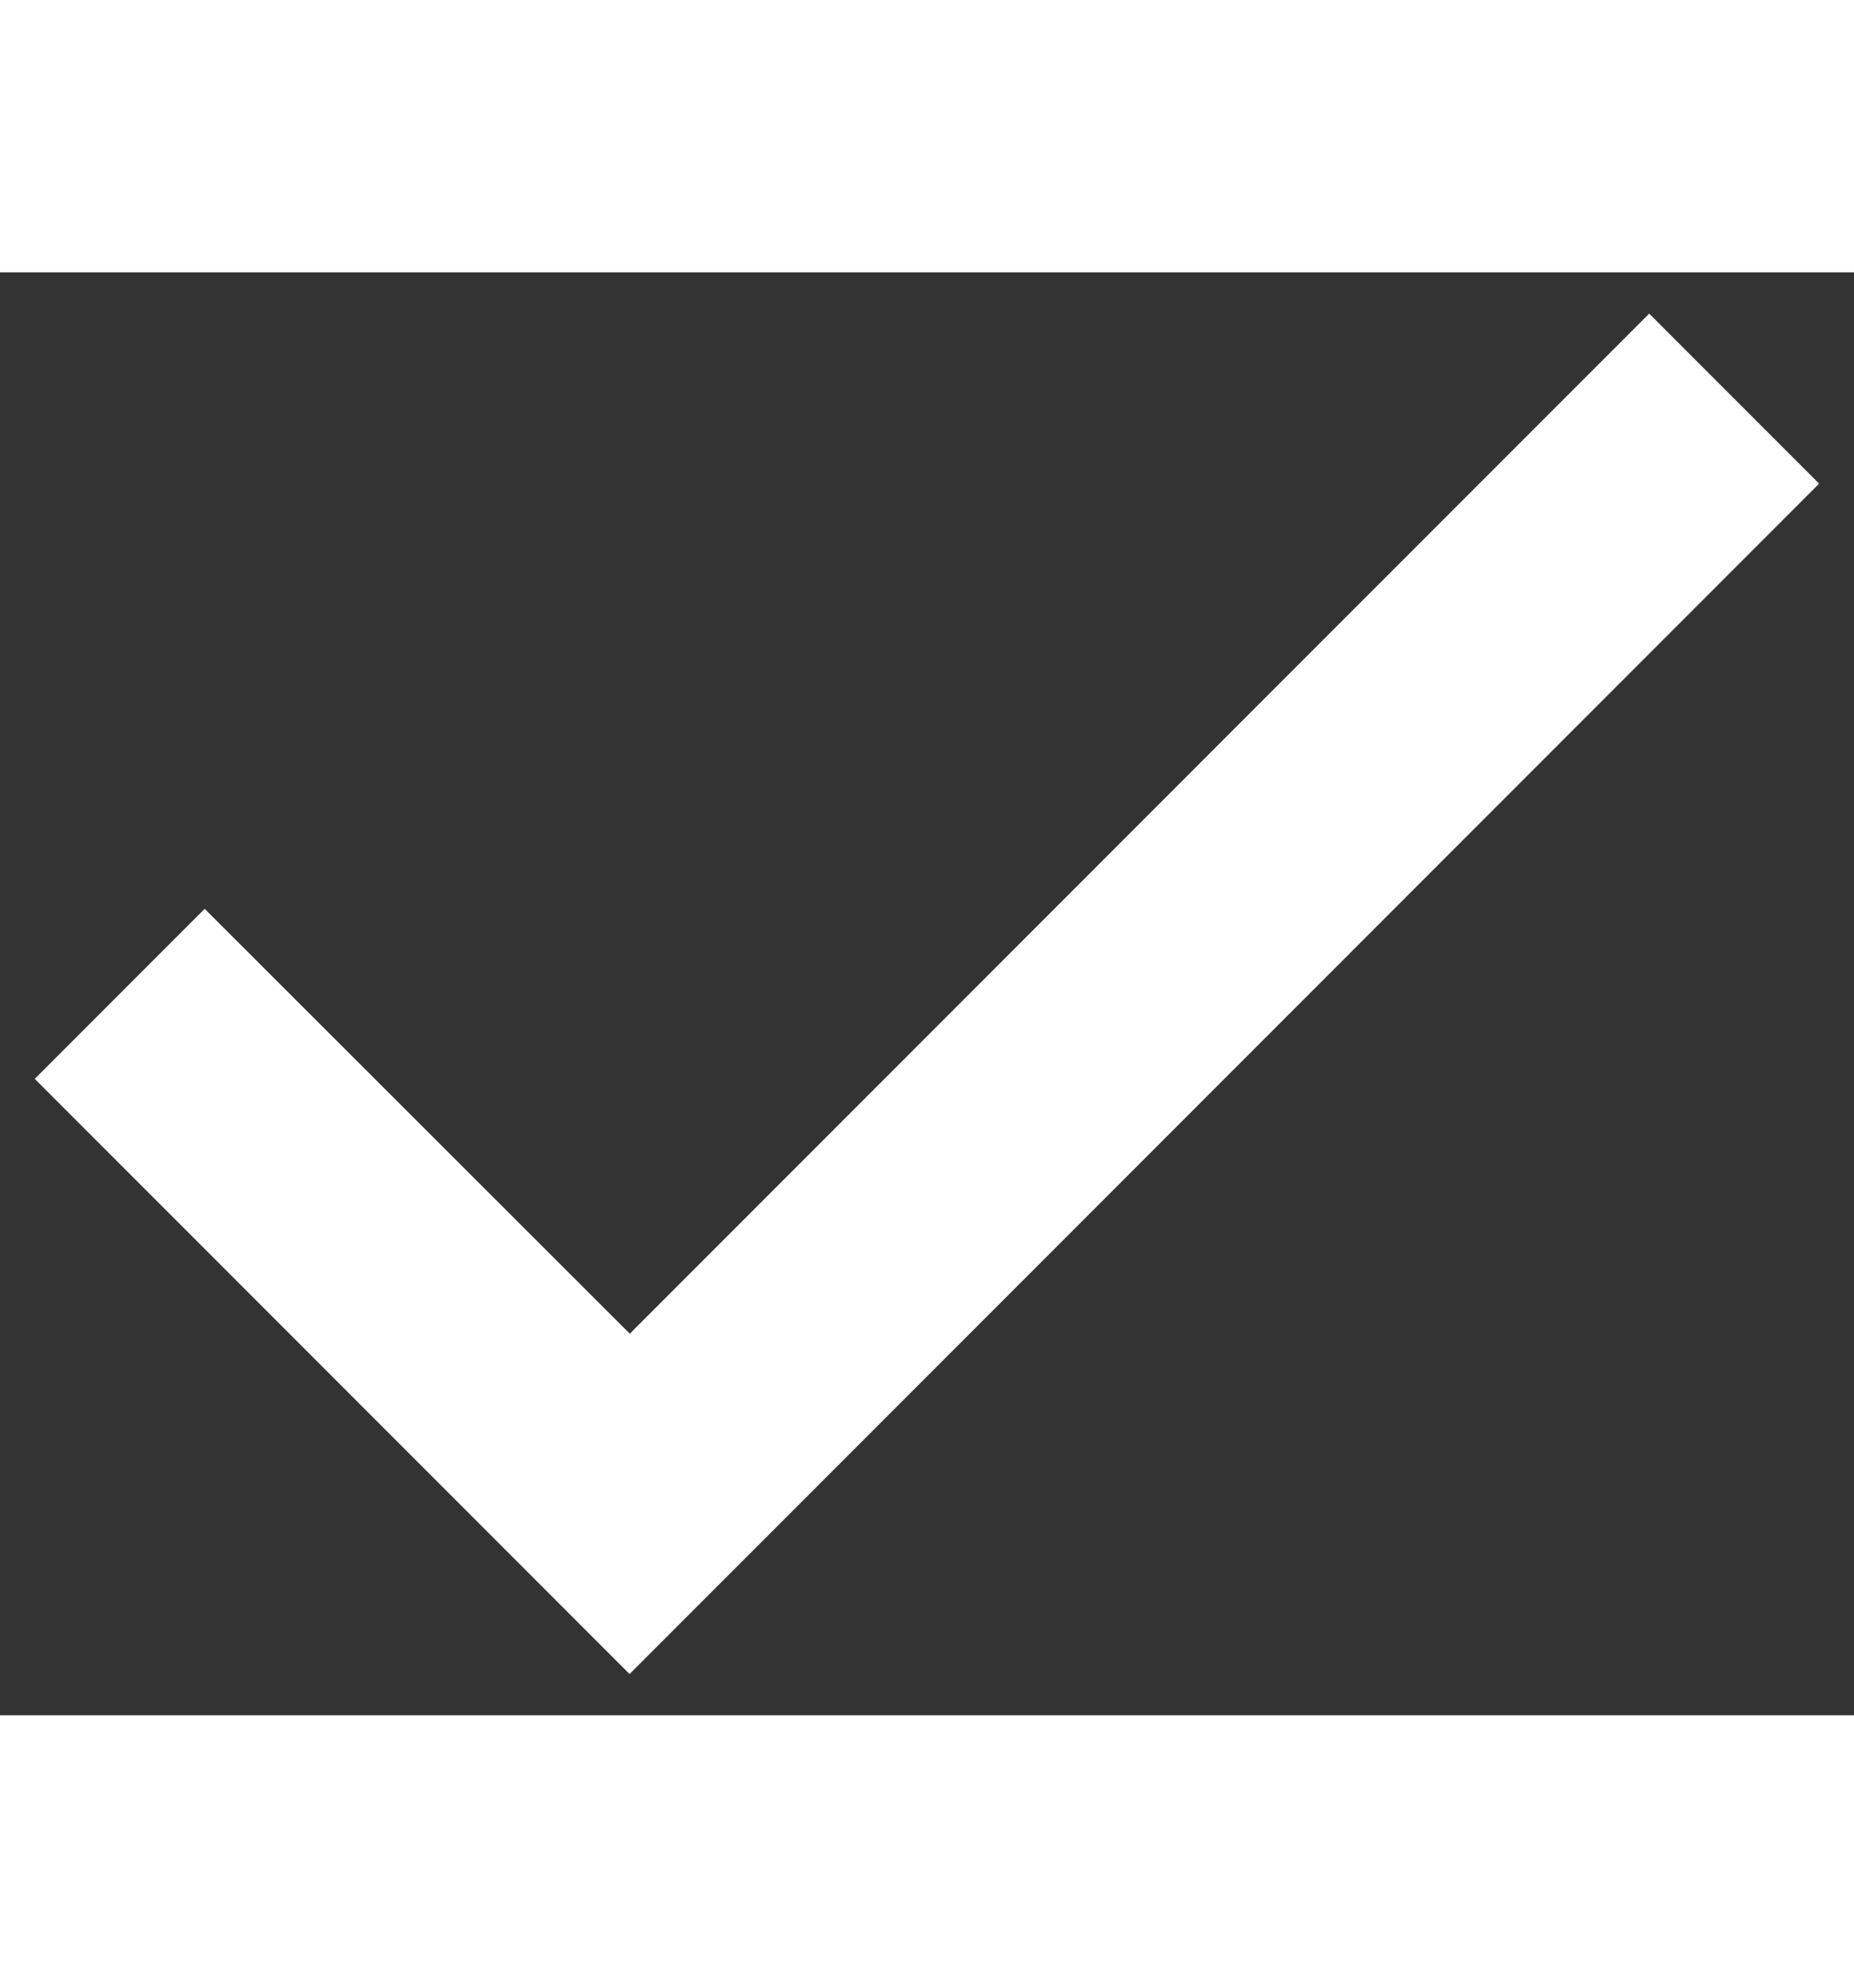 <svg width="14" height="15" viewBox="0 0 36 28" fill="none" xmlns="http://www.w3.org/2000/svg">
<rect x="0" y="0" width="36" height="28" fill="#333333" stroke="none"/>
<path d="M12.225 27.2L0.675 15.65L3.974 12.35L12.229 20.595L12.225 20.599L32.023 0.8L35.323 4.1L15.524 23.9L12.227 27.197L12.225 27.2Z" fill="white"/>
</svg>
